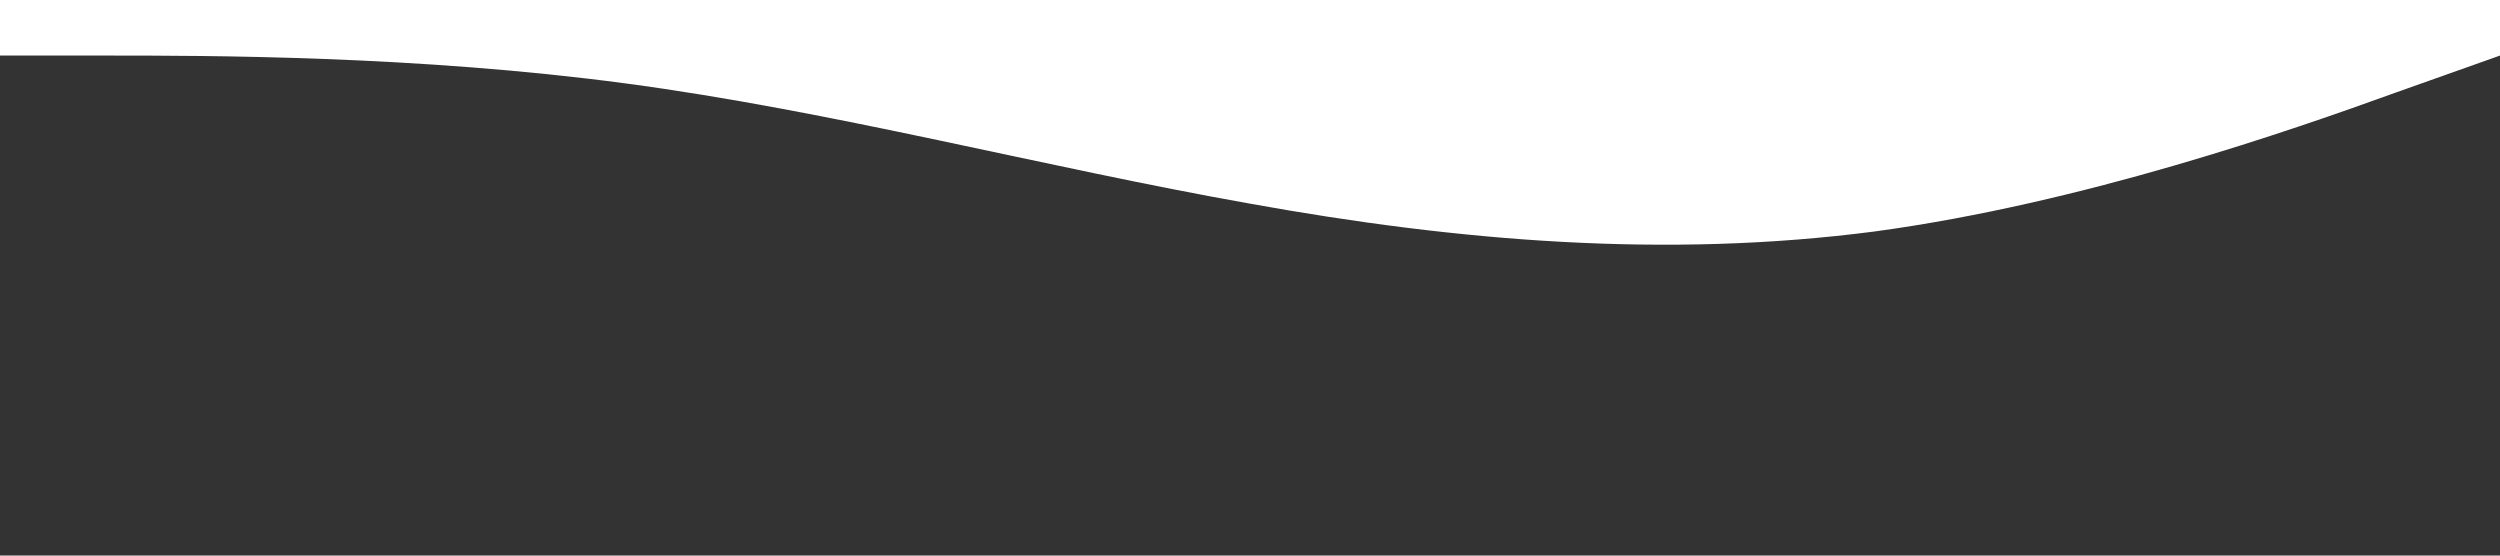 <svg xmlns="http://www.w3.org/2000/svg" viewBox="0 0 1440 320"><rect x="0" y="0" width="1440" height="320" fill="#333333" stroke="none"/><path fill="#ffffff" fill-opacity="1" d="M0,32L60,32C120,32,240,32,360,48C480,64,600,96,720,117.3C840,139,960,149,1080,133.3C1200,117,1320,75,1380,53.3L1440,32L1440,0L1380,0C1320,0,1200,0,1080,0C960,0,840,0,720,0C600,0,480,0,360,0C240,0,120,0,60,0L0,0Z"></path></svg>